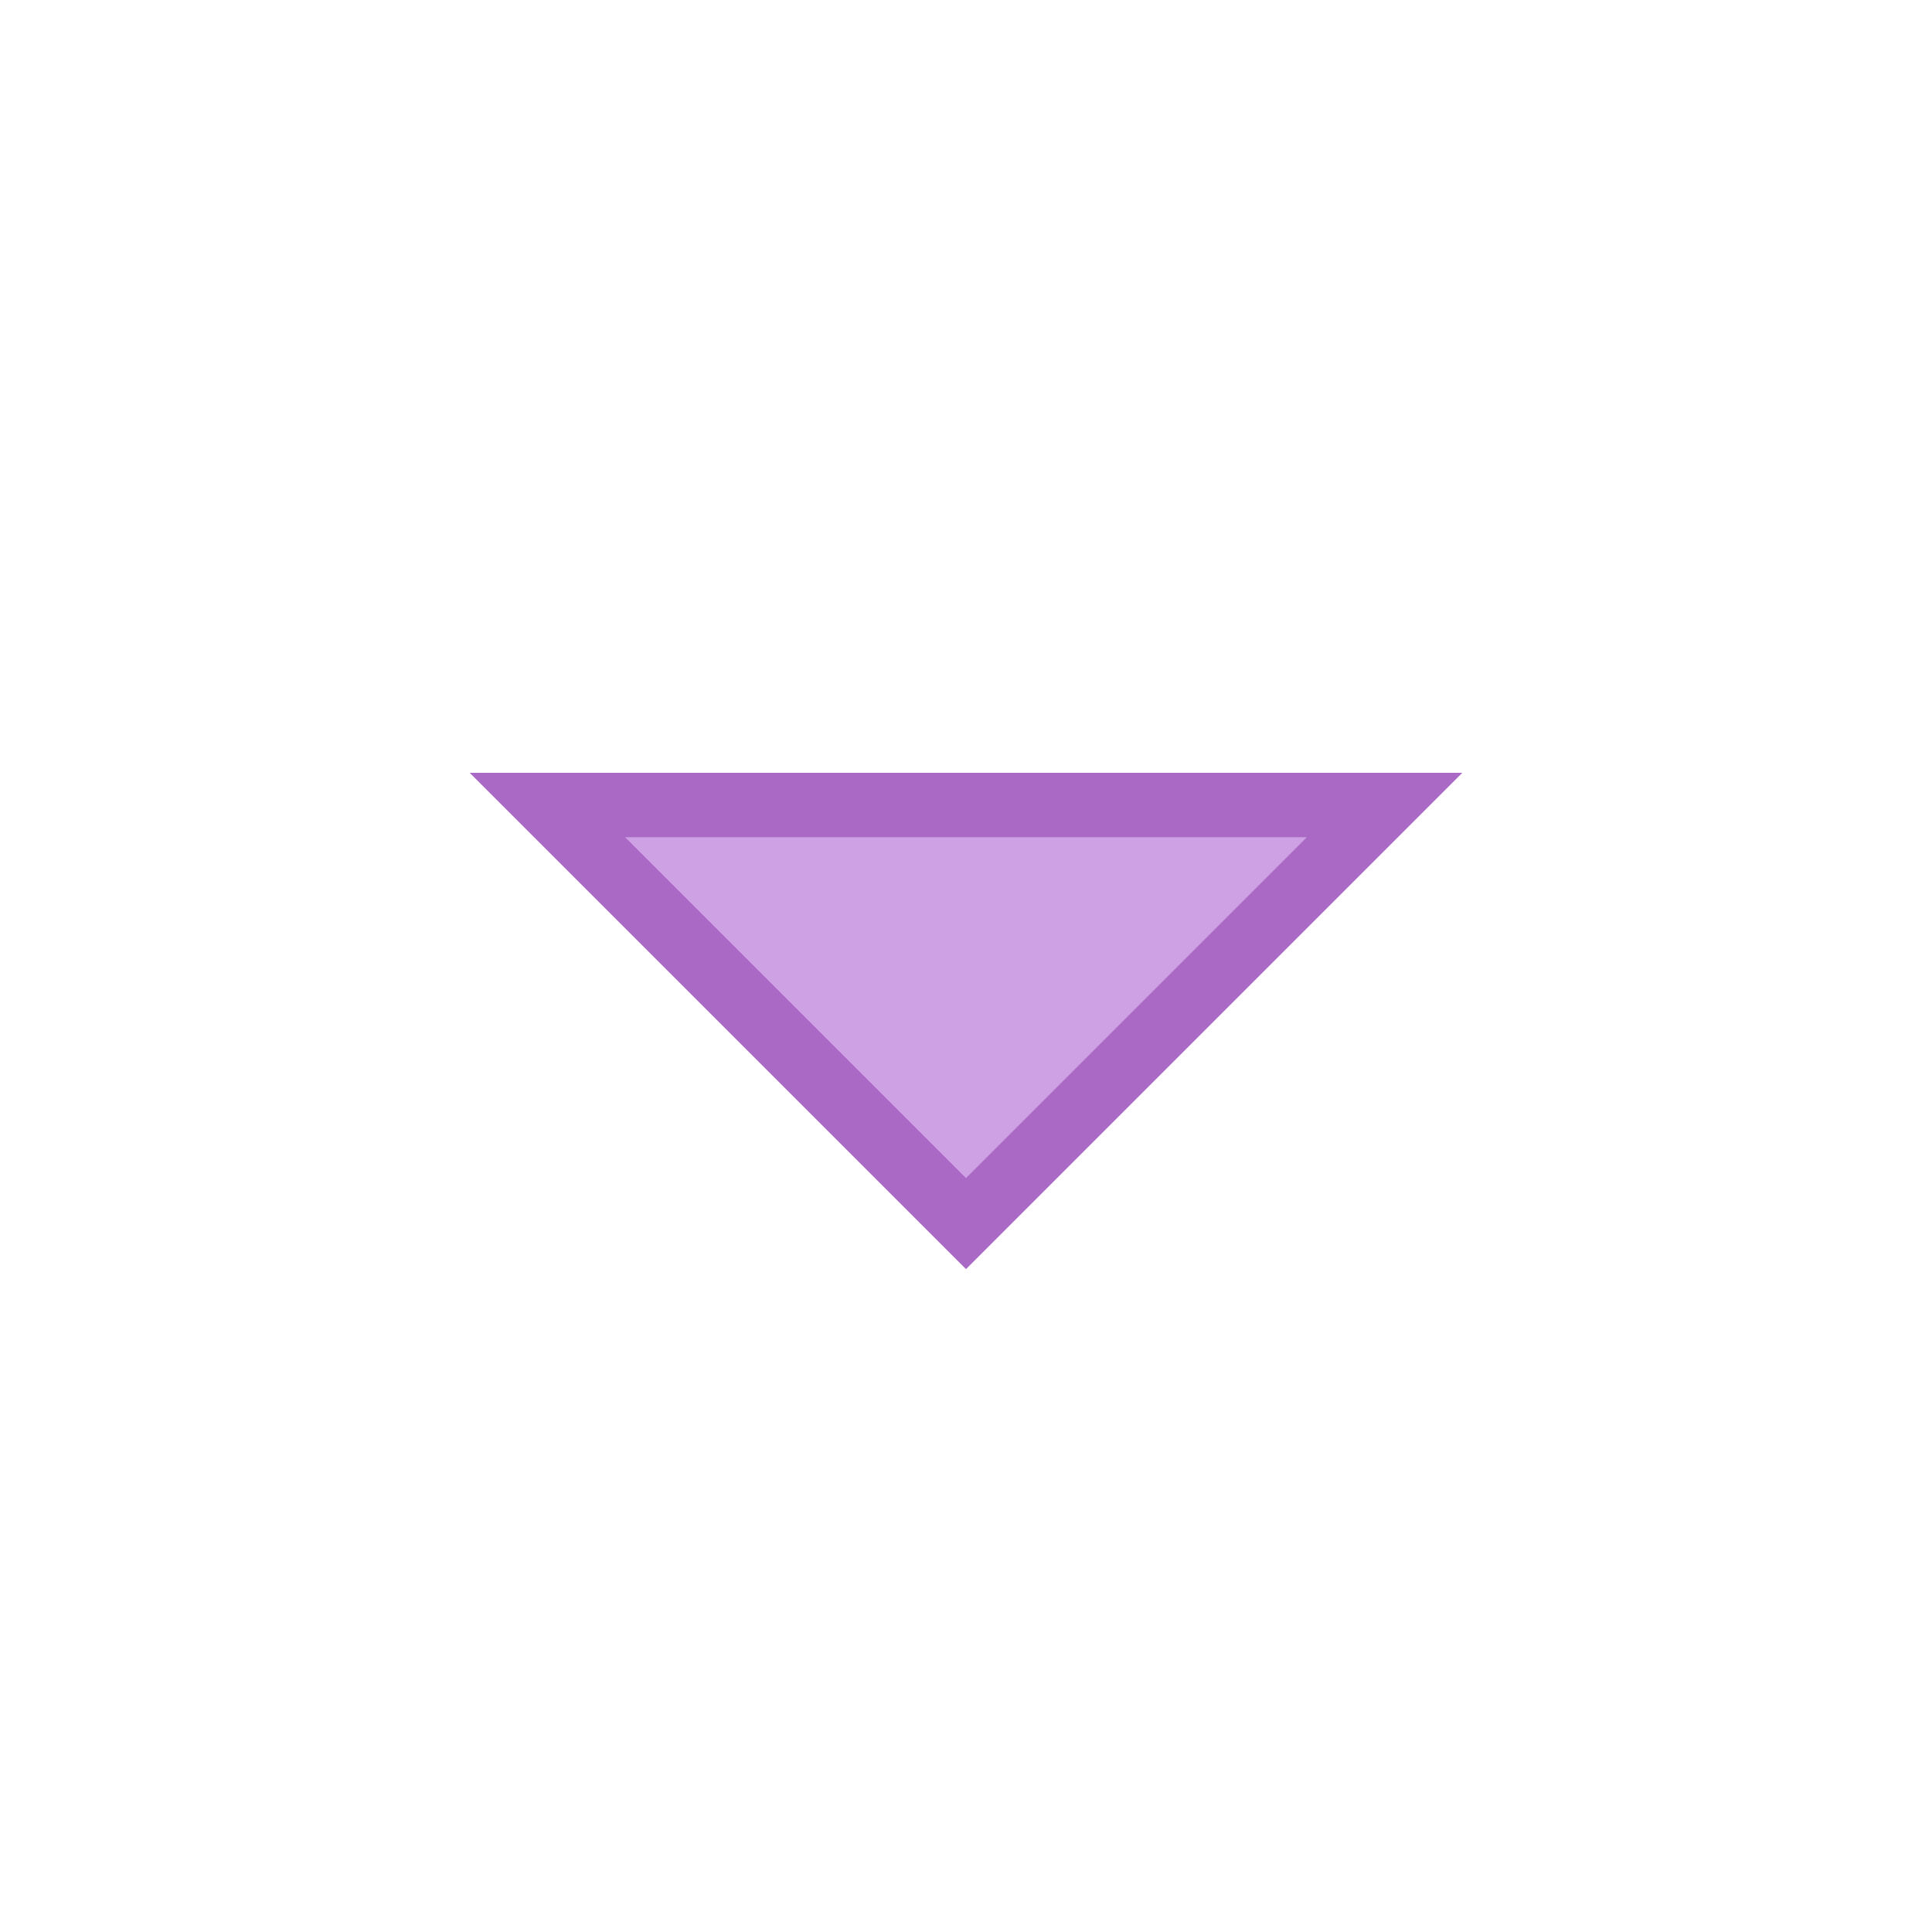 <svg version="1.1" xmlns="http://www.w3.org/2000/svg" xmlns:xlink="http://www.w3.org/1999/xlink" viewBox="0 0 60 60" xml:space="preserve" data-animoptions="{'duration':'0.8', 'repeat':'0', 'repeatDelay':'0.4'}">
	<g class="lievo-main" transform="rotate(90, 30, 30)">
		<g class="lievo-common">
			<path class="lievo-altstroke" fill="#CEA0E4" stroke="#AB69C6" stroke-width="2" stroke-linecap="square" stroke-miterlimit="10" d="M25,30V17l13,13L25,43V30z" data-animdata="
				{
					'steps':[
						{
							'duration':'0',
							'vars':{
								'x':'-=40'
							},
							'position':'0'
						},
						{
							'duration':'1',
							'vars':{
								'x':'0',
								'ease':'Back.easeOut'
							},
							'position':'+=0.5'
						}
					]
				}
			"/>
		</g>
	</g>
</svg>

